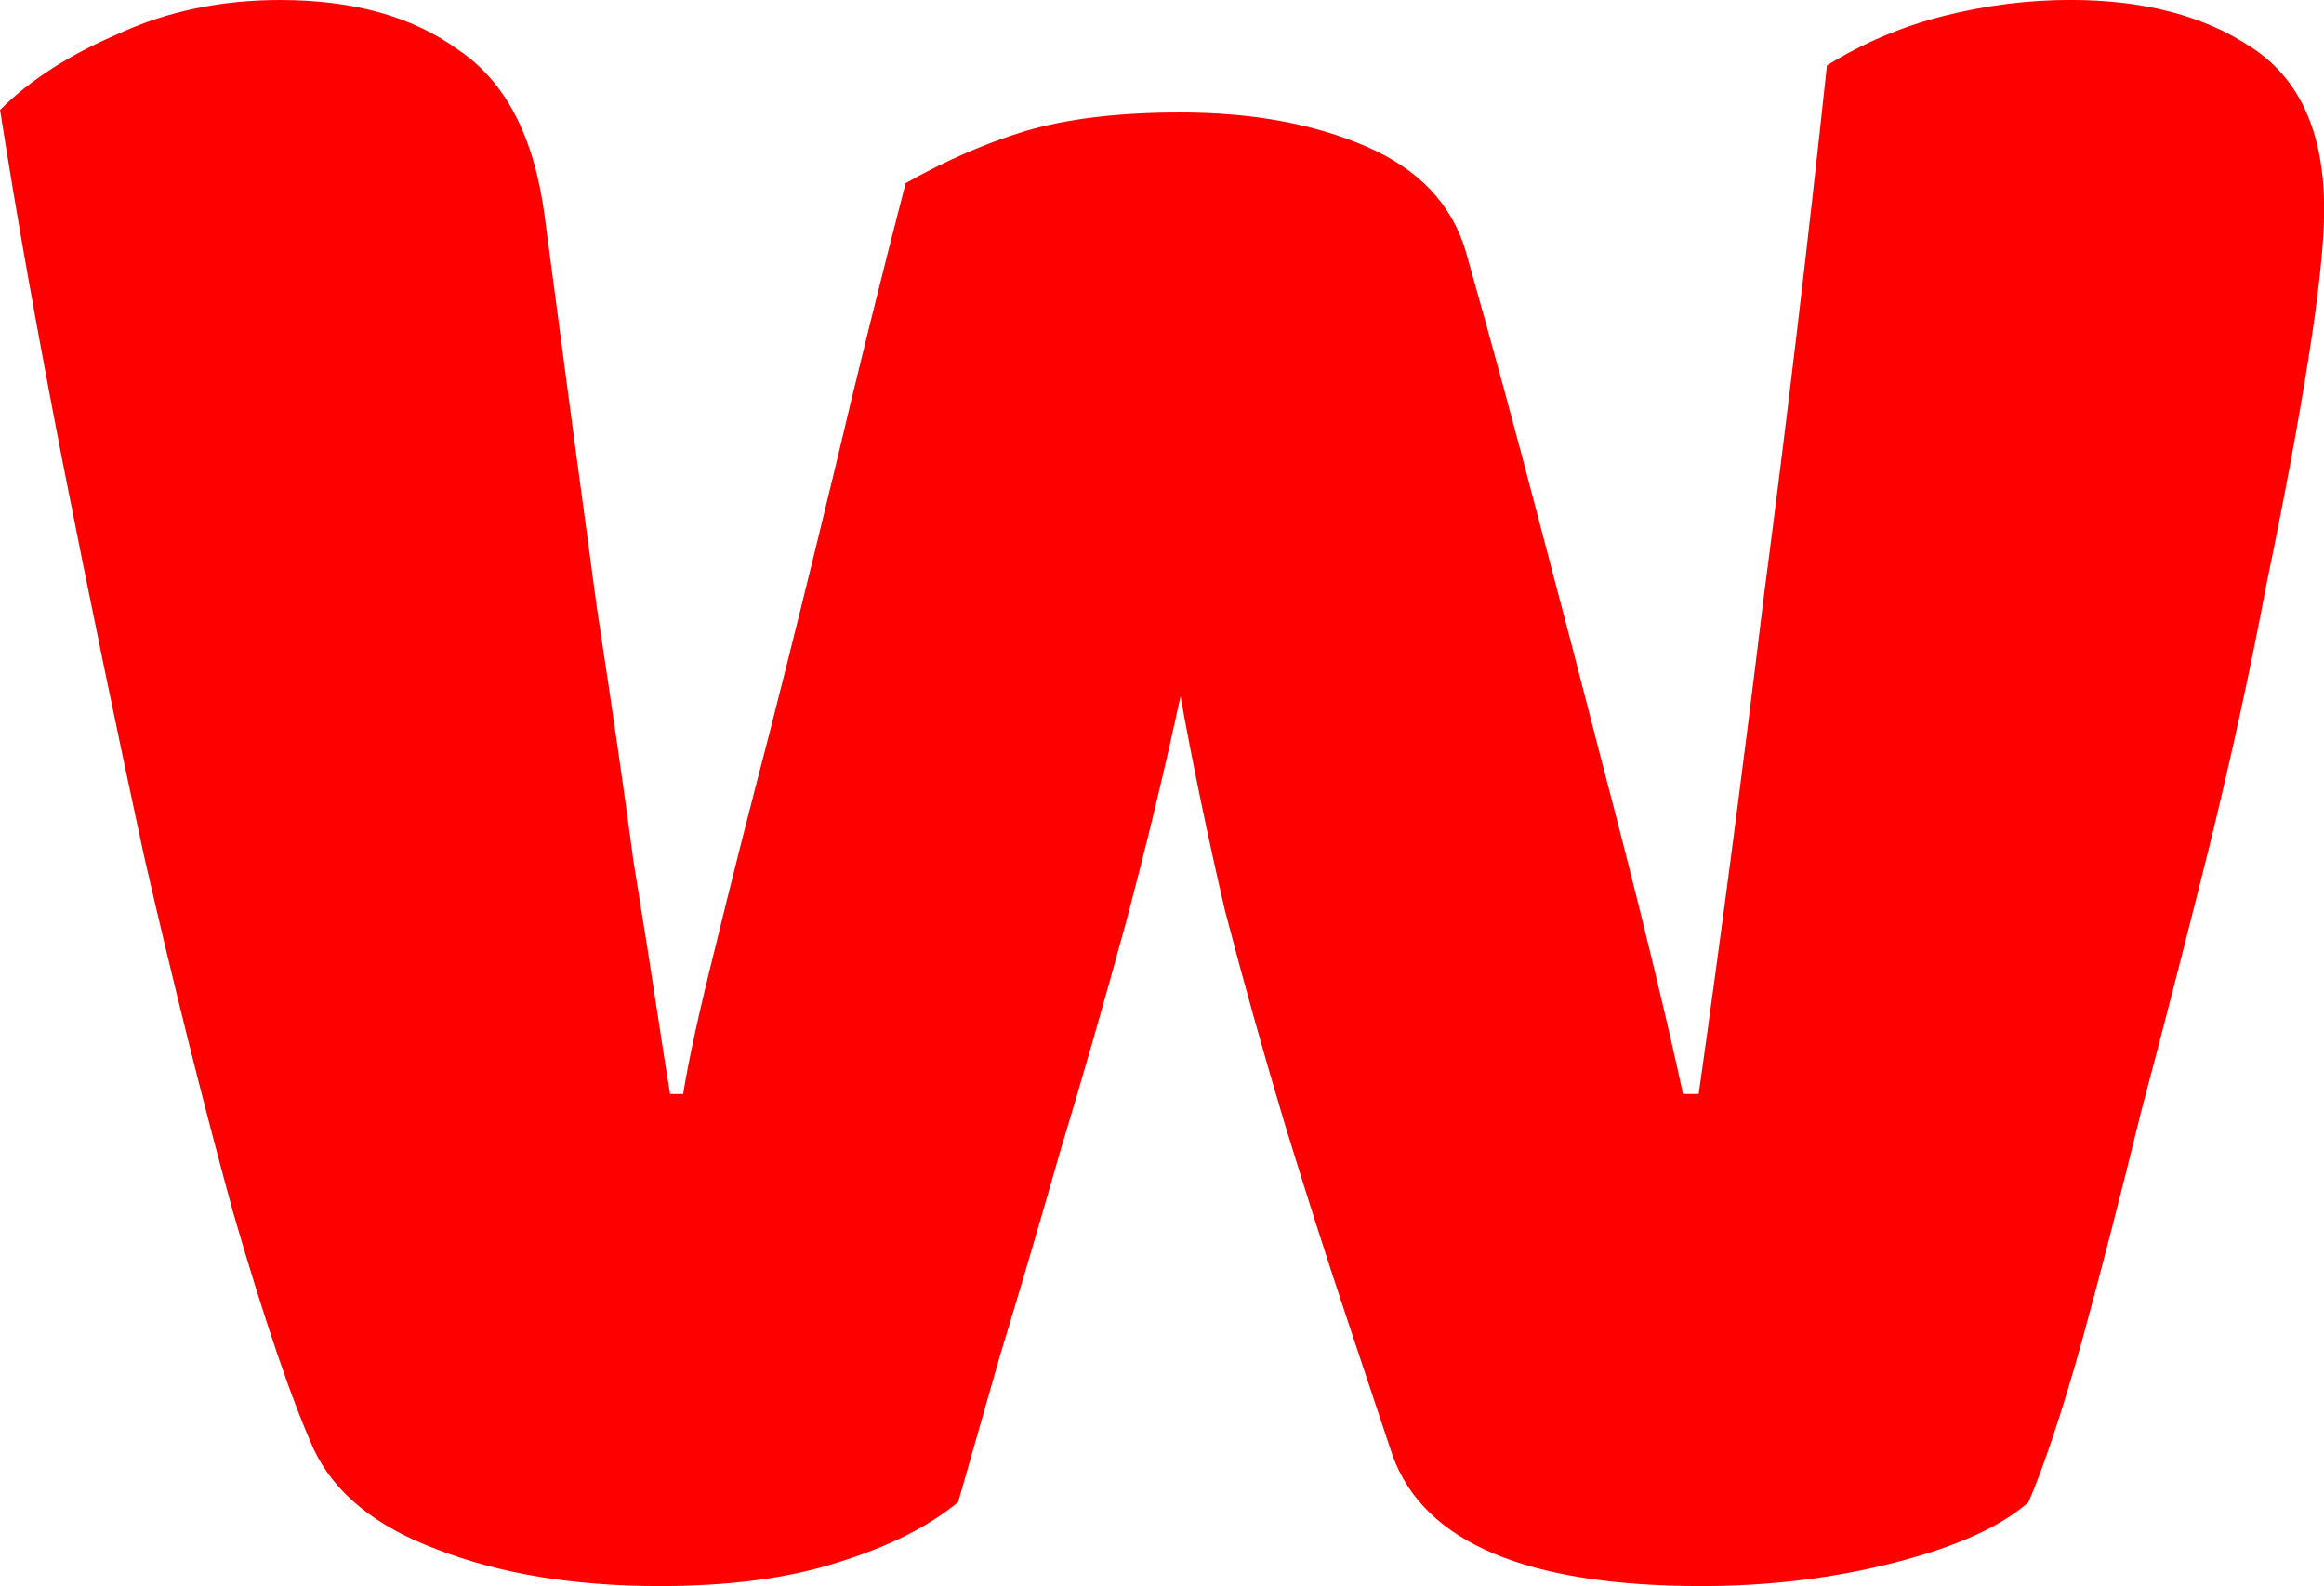 <svg version="1.1" xmlns="http://www.w3.org/2000/svg" xmlns:xlink="http://www.w3.org/1999/xlink" width="56.503" height="38.56" viewBox="0,0,56.503,38.56"><g transform="translate(-211.748,-164.22)"><g data-paper-data="{&quot;isPaintingLayer&quot;:true}" fill="#ff0000" fill-rule="nonzero" stroke="#000000" stroke-width="0" stroke-linecap="square" stroke-linejoin="miter" stroke-miterlimit="10" stroke-dasharray="" stroke-dashoffset="0" style="mix-blend-mode: normal"><path d="M235.037,200.743c-0.721,0.594 -1.697,1.082 -2.927,1.463c-1.188,0.382 -2.63,0.573 -4.327,0.573c-2.079,0 -3.881,-0.297 -5.408,-0.891c-1.485,-0.551 -2.482,-1.357 -2.991,-2.418c-0.551,-1.23 -1.209,-3.16 -1.972,-5.79c-0.721,-2.63 -1.442,-5.515 -2.163,-8.654c-0.679,-3.139 -1.336,-6.32 -1.972,-9.544c-0.636,-3.266 -1.145,-6.13 -1.527,-8.59c0.721,-0.721 1.676,-1.336 2.863,-1.845c1.188,-0.551 2.503,-0.827 3.945,-0.827c1.782,0 3.224,0.403 4.327,1.209c1.145,0.764 1.845,2.1 2.1,4.009c0.509,3.86 0.933,7.042 1.273,9.544c0.382,2.503 0.679,4.56 0.891,6.172c0.255,1.57 0.445,2.778 0.573,3.627c0.127,0.848 0.233,1.527 0.318,2.036h0.318c0.127,-0.806 0.382,-1.972 0.764,-3.5c0.382,-1.569 0.827,-3.33 1.336,-5.281c0.509,-1.994 1.039,-4.136 1.591,-6.427c0.551,-2.333 1.124,-4.645 1.718,-6.936c0.976,-0.551 1.951,-0.976 2.927,-1.273c1.018,-0.297 2.269,-0.445 3.754,-0.445c1.739,0 3.245,0.276 4.518,0.827c1.273,0.551 2.079,1.4 2.418,2.545c0.636,2.248 1.23,4.433 1.782,6.554c0.551,2.079 1.06,4.03 1.527,5.854c0.467,1.782 0.87,3.372 1.209,4.772c0.339,1.4 0.594,2.503 0.764,3.309h0.382c0.551,-3.903 1.082,-7.954 1.591,-12.153c0.551,-4.2 1.06,-8.484 1.527,-12.853c0.891,-0.551 1.845,-0.954 2.863,-1.209c1.018,-0.255 2.036,-0.382 3.054,-0.382c1.782,0 3.245,0.382 4.39,1.145c1.188,0.764 1.782,2.079 1.782,3.945c0,0.806 -0.127,2.015 -0.382,3.627c-0.255,1.612 -0.594,3.436 -1.018,5.472c-0.382,2.036 -0.848,4.178 -1.4,6.427c-0.551,2.206 -1.103,4.348 -1.654,6.427c-0.509,2.079 -0.997,3.966 -1.463,5.663c-0.467,1.654 -0.891,2.927 -1.273,3.818c-0.679,0.594 -1.76,1.082 -3.245,1.463c-1.485,0.382 -3.054,0.573 -4.709,0.573c-4.242,0 -6.745,-1.06 -7.508,-3.181c-0.297,-0.891 -0.679,-2.036 -1.145,-3.436c-0.467,-1.4 -0.954,-2.927 -1.463,-4.581c-0.509,-1.697 -0.997,-3.436 -1.463,-5.218c-0.424,-1.824 -0.785,-3.563 -1.082,-5.218c-0.382,1.782 -0.827,3.627 -1.336,5.536c-0.509,1.866 -1.039,3.712 -1.591,5.536c-0.509,1.782 -0.997,3.436 -1.463,4.963c-0.424,1.485 -0.764,2.672 -1.018,3.563z"/></g></g></svg>